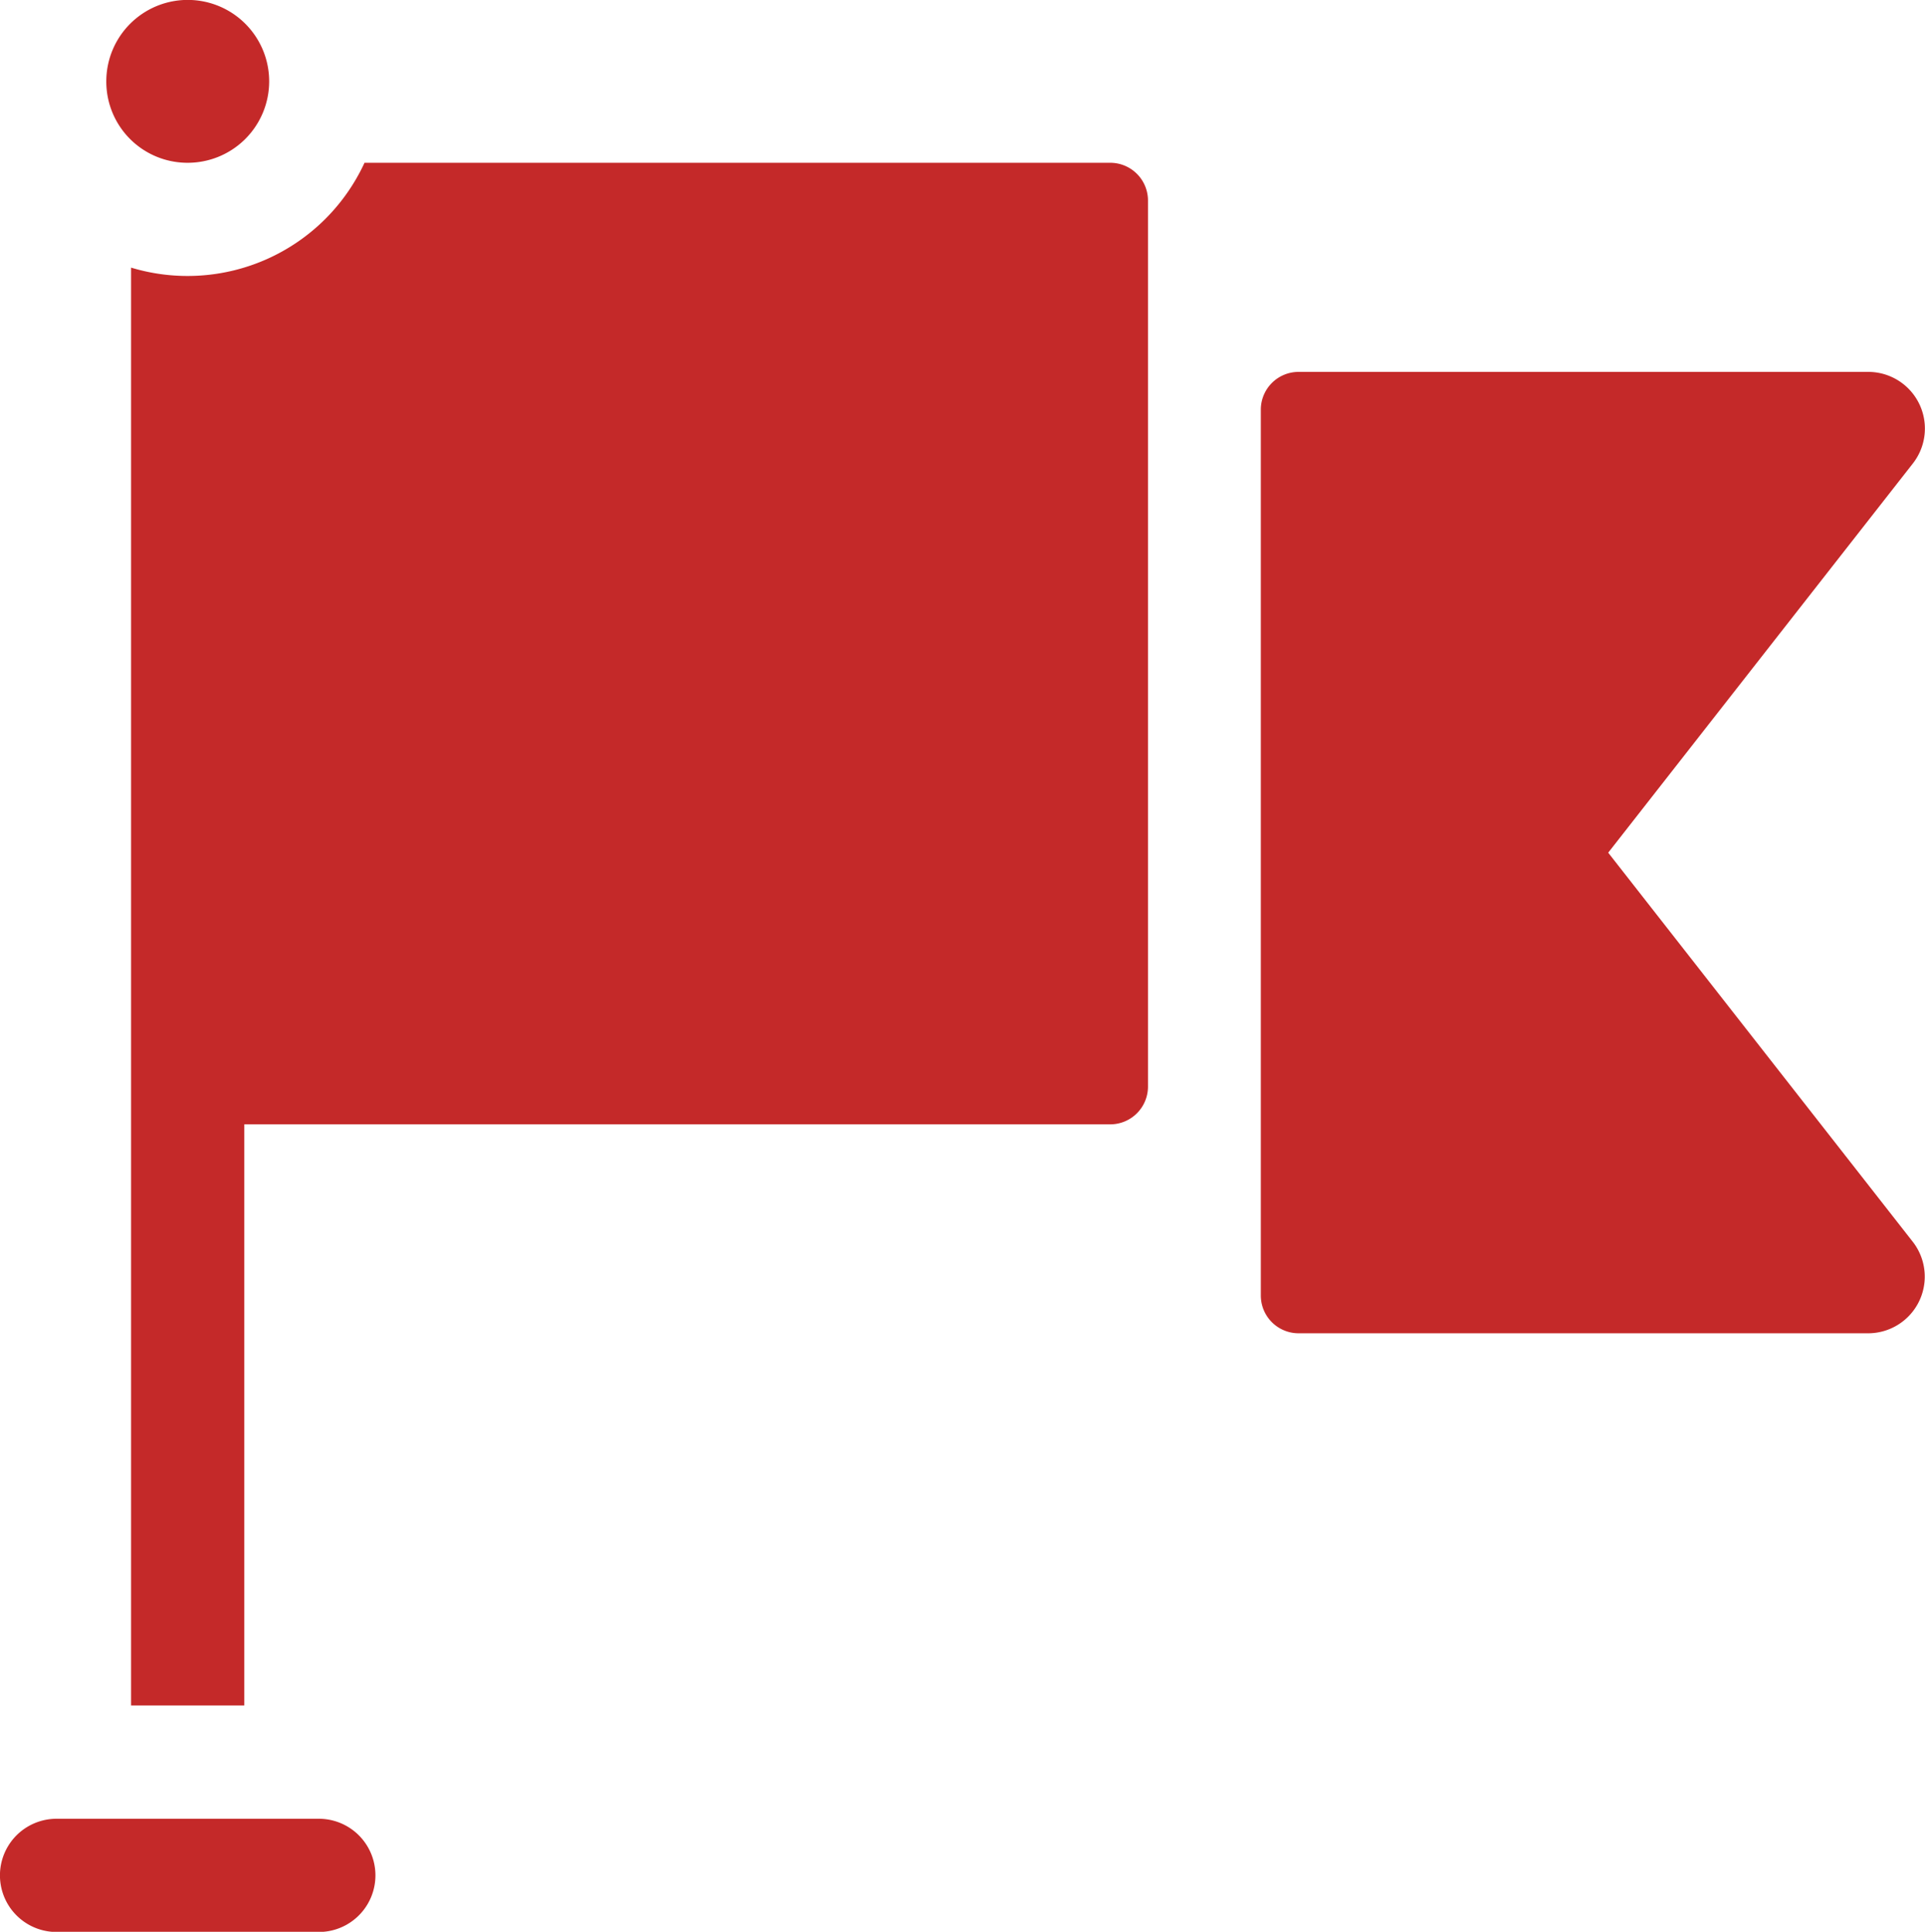 <svg xmlns="http://www.w3.org/2000/svg" width="20.897" height="20.97" viewBox="0 0 20.897 20.97">
  <g id="Group_3072" data-name="Group 3072" transform="translate(-1138.415 -222.5)">
    <path id="Path_452" data-name="Path 452" d="M38.177,43.141a2.116,2.116,0,0,1-2.534,1.138V59.887h1.229V53.579h9.4a.41.41,0,0,0,.41-.41c0-6.265,0-8.751,0-9.619a.41.41,0,0,0-.41-.409H38.177Z" transform="translate(1104.195 181.126)" fill="#c42929"/>
    <path id="Path_453" data-name="Path 453" d="M4.357,482H1.51a.614.614,0,1,0,0,1.229H4.357a.614.614,0,1,0,0-1.229Z" transform="translate(1137.519 -239.757)" fill="#c42929"/>
    <path id="Path_454" data-name="Path 454" d="M342.161,108.019l-3.308-4.226,3.308-4.226a.615.615,0,0,0-.484-.993h-6.185a.41.41,0,0,0-.41.41V108.6a.41.41,0,0,0,.41.41h6.185A.615.615,0,0,0,342.161,108.019Z" transform="translate(817.02 127.963)" fill="#c42929"/>
    <path id="Path_455" data-name="Path 455" d="M29.947,1.767a.884.884,0,1,0-.874-.884A.881.881,0,0,0,29.947,1.767Z" transform="translate(1110.496 222.5)" fill="#c42929"/>
  </g>
</svg>
